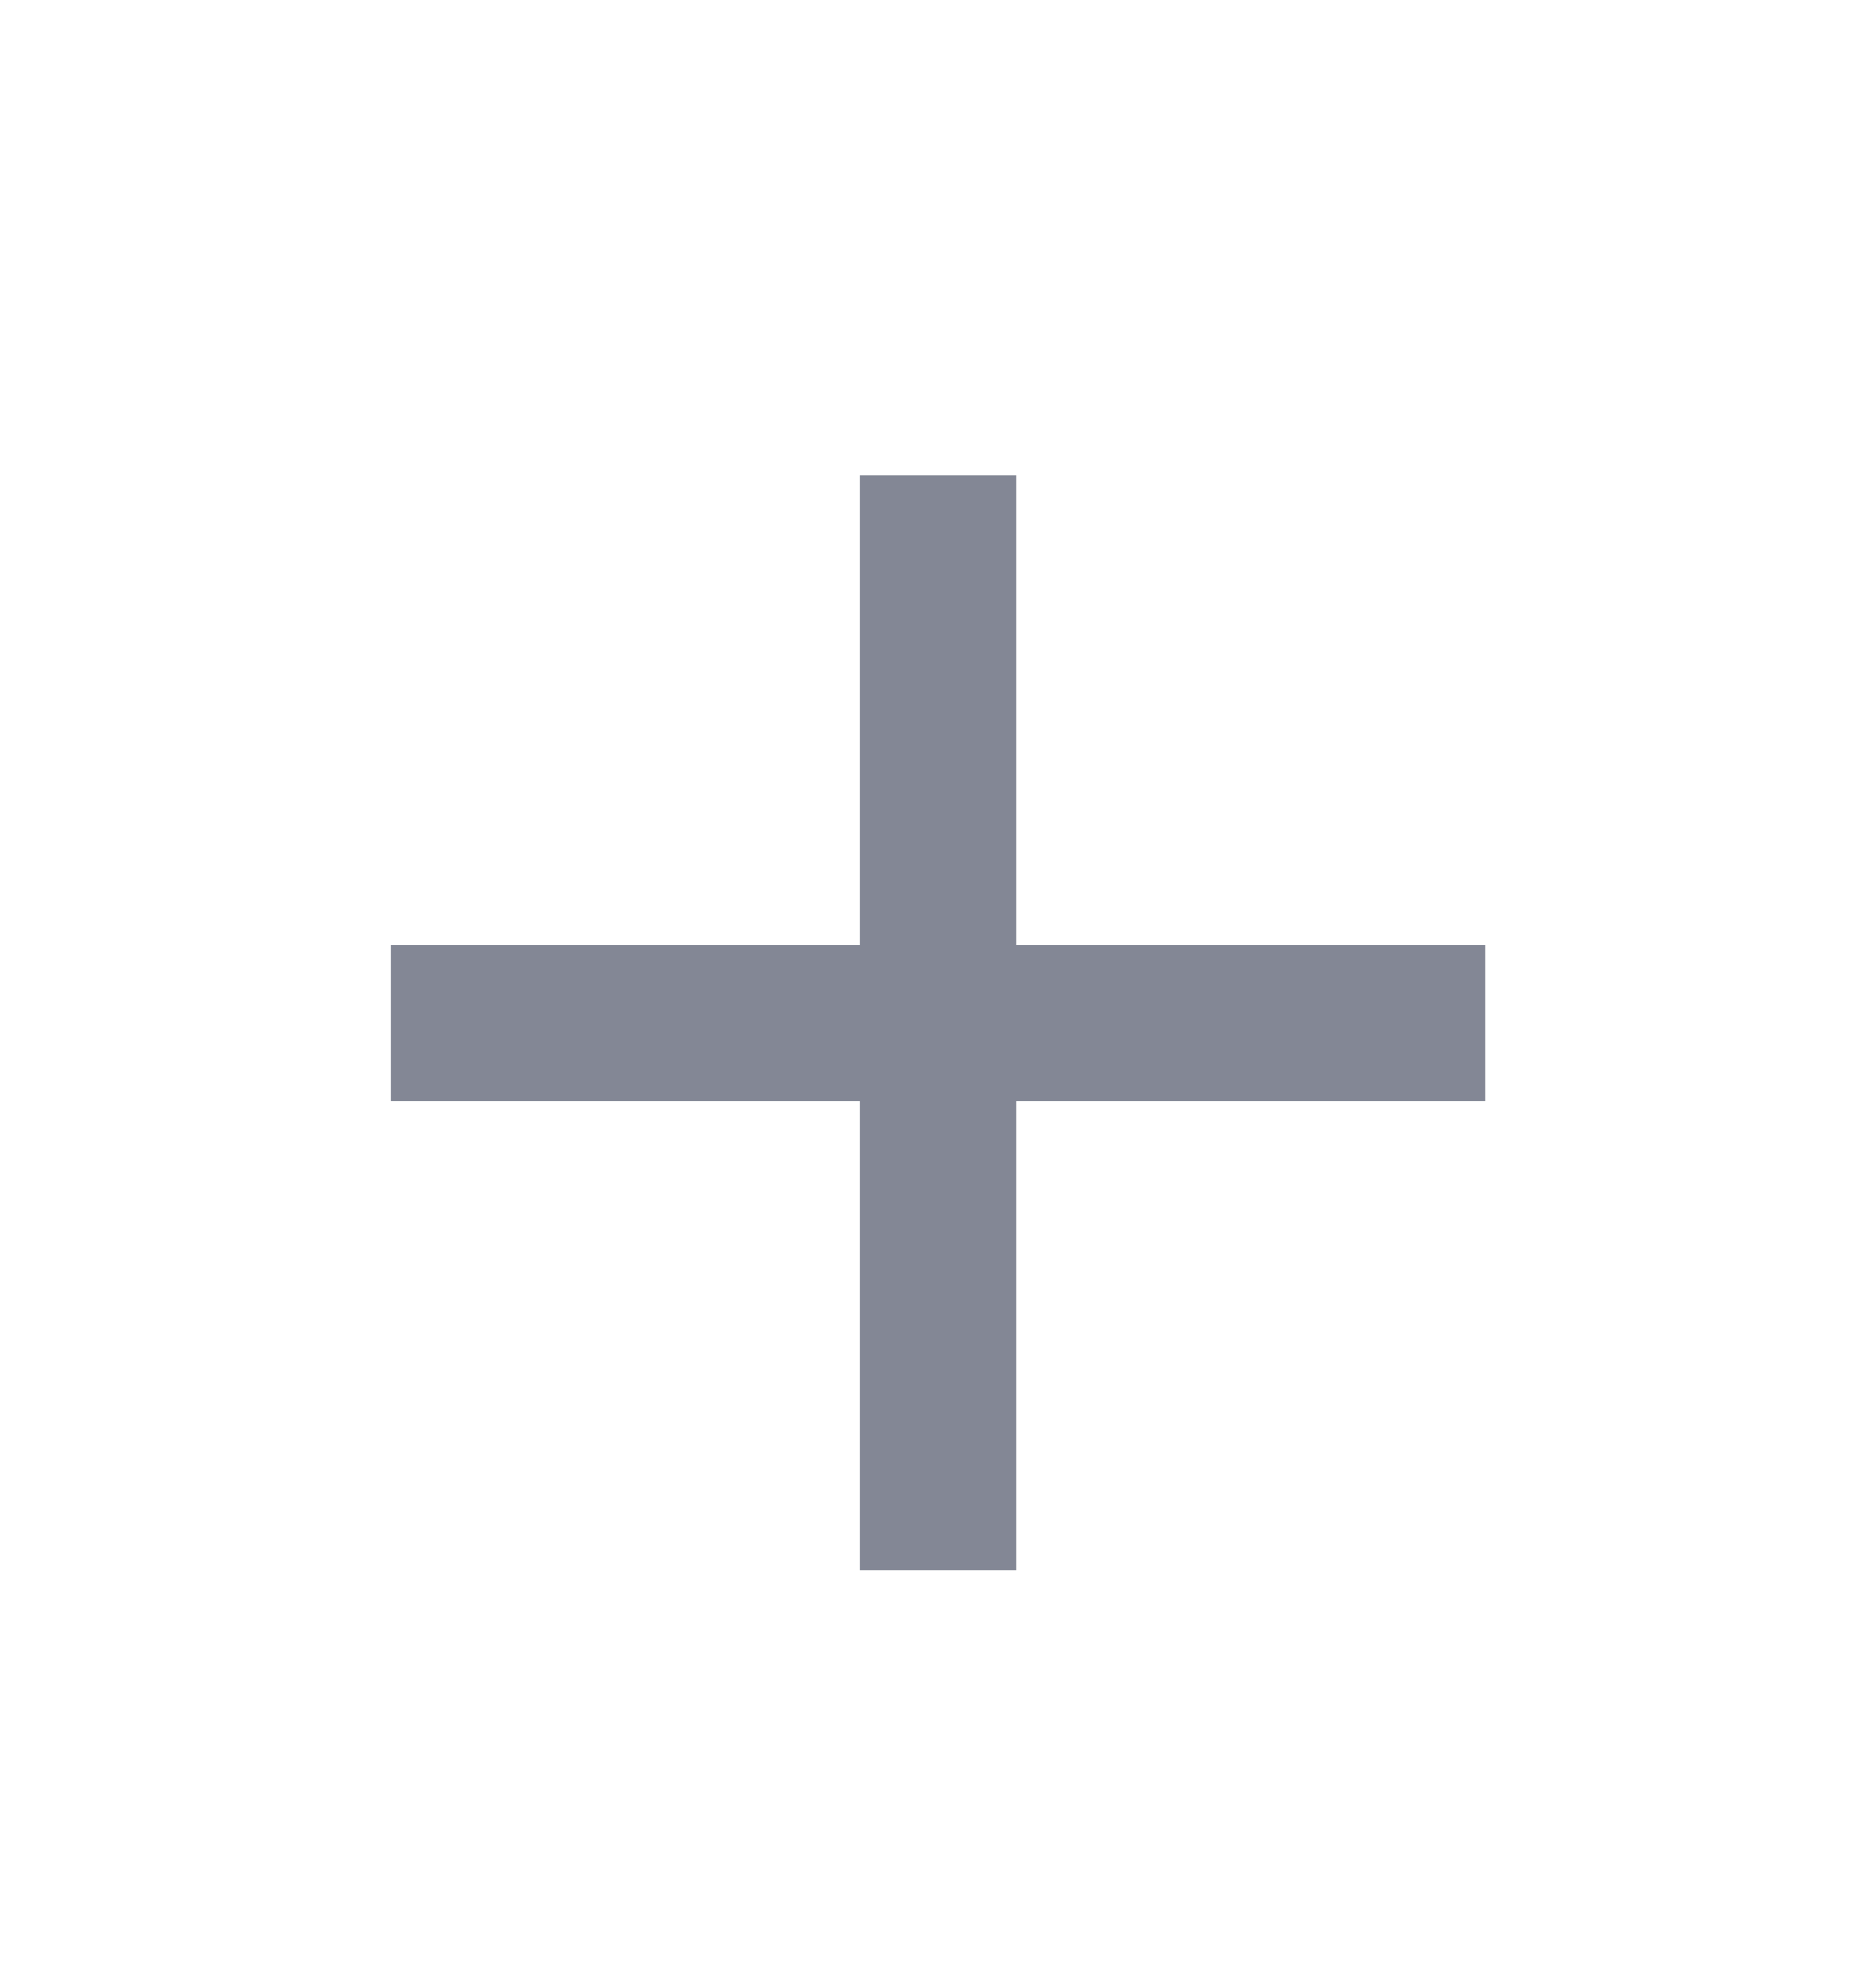 <svg width="20" height="21" viewBox="0 0 20 21" fill="none" xmlns="http://www.w3.org/2000/svg">
<path d="M15.834 11.733H10.834V16.733H9.167V11.733H4.167V10.067H9.167V5.067H10.834V10.067H15.834V11.733Z" fill="#838795"/>
</svg>
